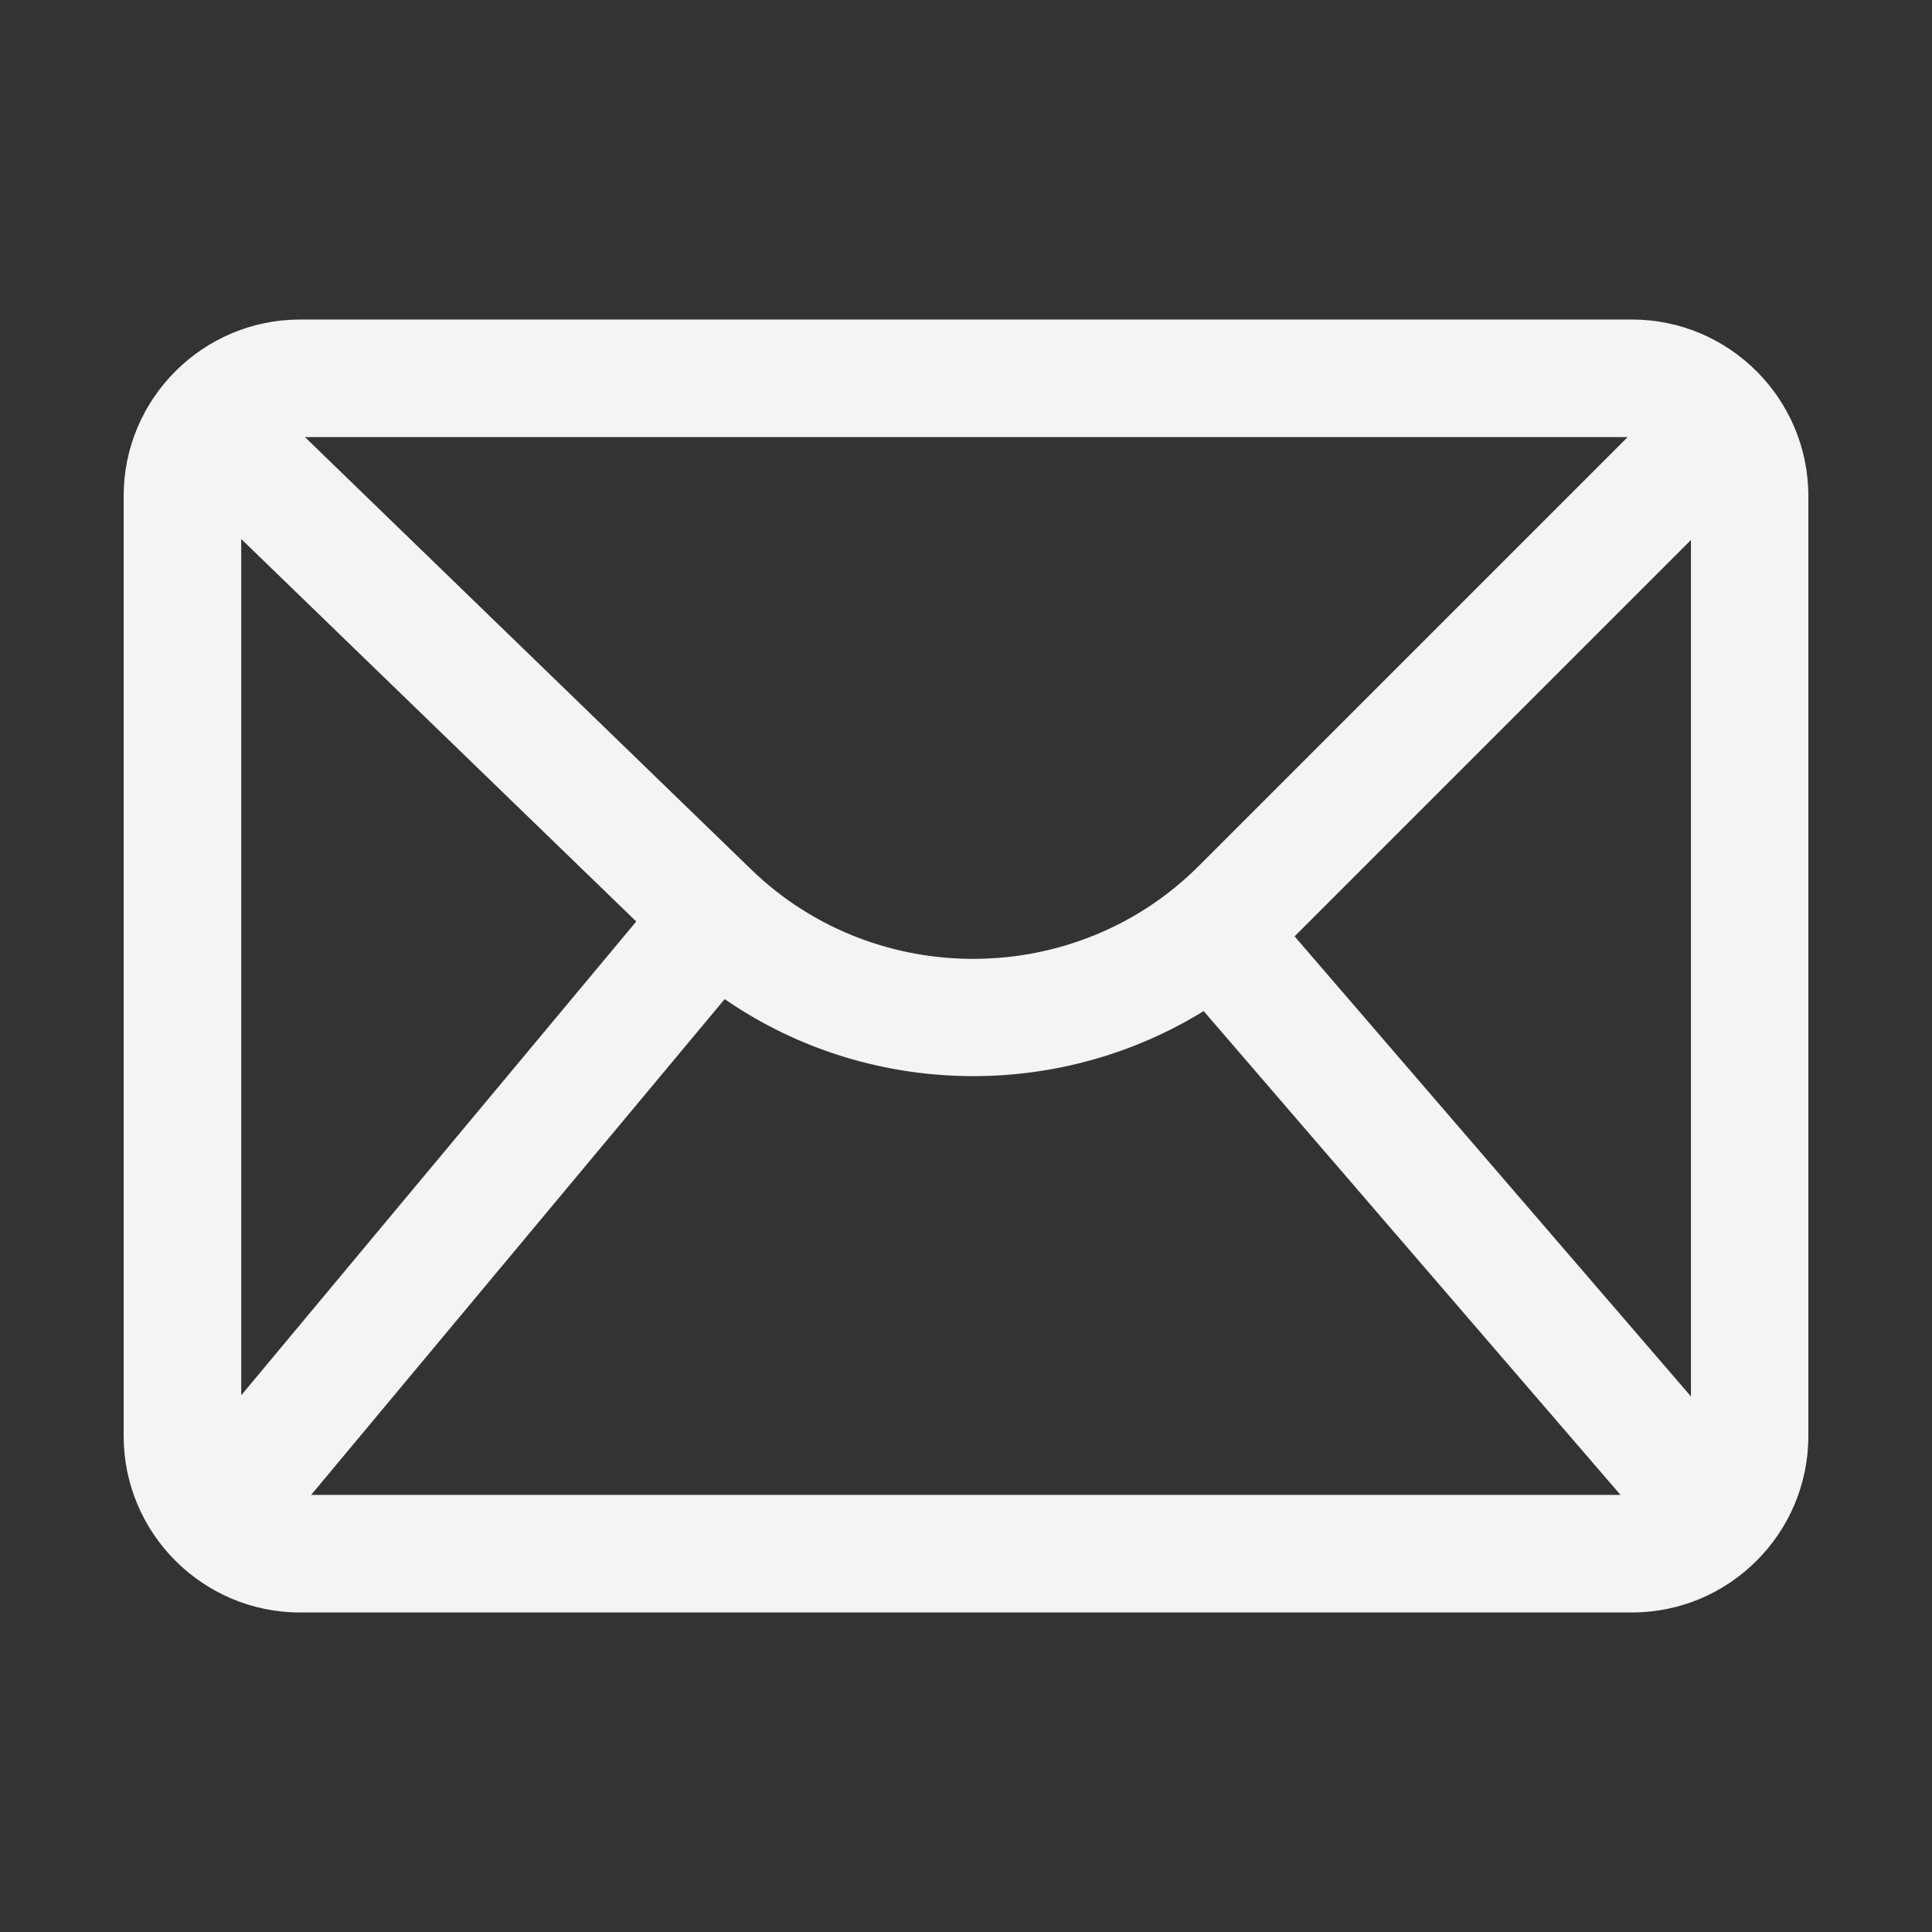<?xml version="1.0" standalone="no"?><!DOCTYPE svg PUBLIC "-//W3C//DTD SVG 1.1//EN" "http://www.w3.org/Graphics/SVG/1.1/DTD/svg11.dtd"><svg t="1524116951402" class="icon" style="" viewBox="0 0 1024 1024" version="1.1" xmlns="http://www.w3.org/2000/svg" p-id="2196" xmlns:xlink="http://www.w3.org/1999/xlink" width="20" height="20"><rect x="0" y="0" width="1024" height="1024" fill="#333333" stroke="none"/><defs><style type="text/css"></style></defs><path d="M864.931 169.353 159.069 169.353C107.496 169.353 65.541 211.308 65.541 262.882l0 498.237c0 51.573 41.955 93.528 93.528 93.528l705.861 0c51.573 0 93.528-41.955 93.528-93.528L958.459 262.882C958.459 211.308 916.504 169.353 864.931 169.353zM127.859 285.701l209.364 202.713L127.859 739.527 127.859 285.701zM635.306 459.045c-64.774 64.774-171.093 65.695-236.993 1.944L161.628 231.671 862.679 231.671 635.306 459.045zM384.09 529.549c39.396 27.219 85.547 40.829 131.799 40.829 42.466 0 84.933-11.563 122.078-34.485l220.927 256.435L164.902 792.329 384.09 529.549zM686.163 496.293 896.243 286.212l0 453.929L686.163 496.293z" p-id="2197" fill="#F2F4F5"></path></svg>